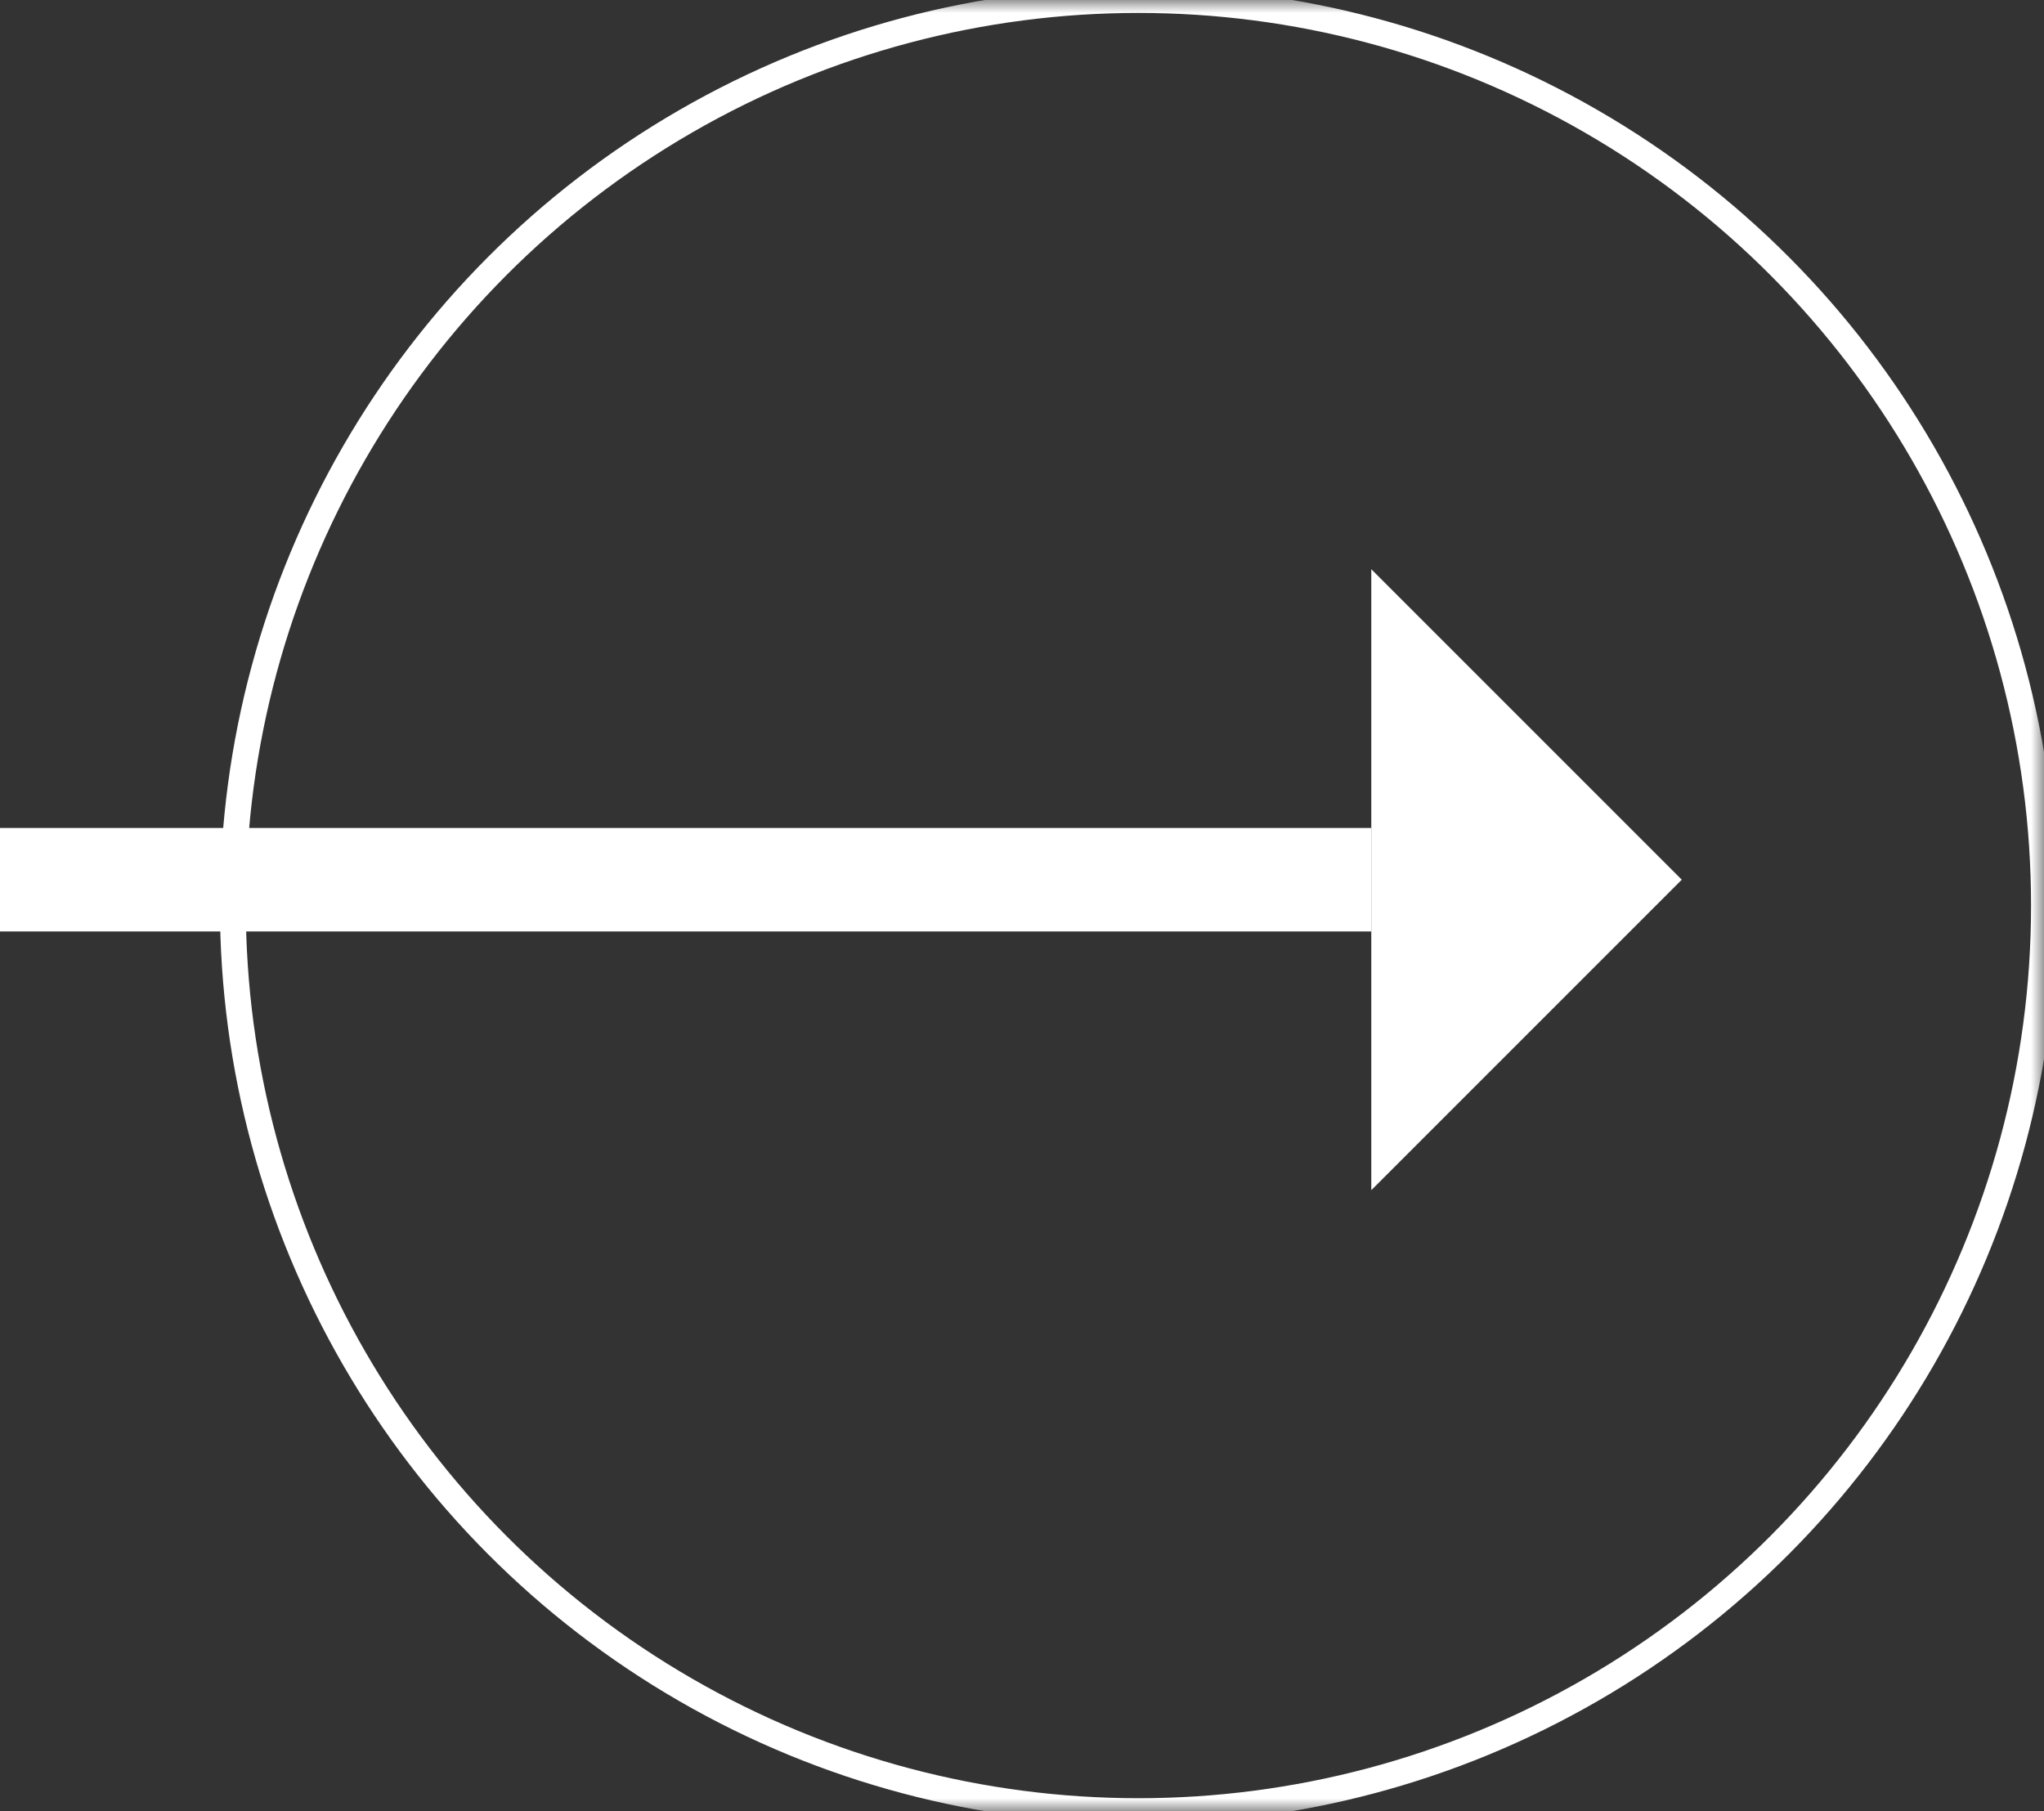 <svg xmlns="http://www.w3.org/2000/svg" xmlns:xlink="http://www.w3.org/1999/xlink" height="70" width="79">
  <rect width="100%" height="100%" fill="#333333" stroke="none"/>
  <defs>
    <ellipse id="ellipse-1" opacity="1" rx="35" ry="35" cx="44" cy="35"/>
    <mask id="mask-2" maskUnits="userSpaceOnUse" maskContentUnits="userSpaceOnUse" x="0" y="0">
      <rect opacity="1" x="0" y="0" width="79" height="70" fill="black"/>
      <use xlink:href="#ellipse-1" fill="white"/>
    </mask>
  </defs>
  <g opacity="1">
    <g opacity="1">
      <use xlink:href="#ellipse-1" fill-opacity="0" stroke="rgb(255,255,255)" stroke-opacity="1" stroke-width="1" stroke-linecap="butt" stroke-linejoin="miter" mask="url(#mask-2)"/>
    </g>
    <g opacity="1">
      <rect fill="rgb(255,255,255)" fill-opacity="1" opacity="1" x="0" y="32" width="53" height="4"/>
    </g>
    <g opacity="1">
      <path fill="rgb(255,255,255)" fill-opacity="1" opacity="1" fill-rule="evenodd" d="M53 22L65 34L53 46L53 22Z"/>
    </g>
  </g>
</svg>